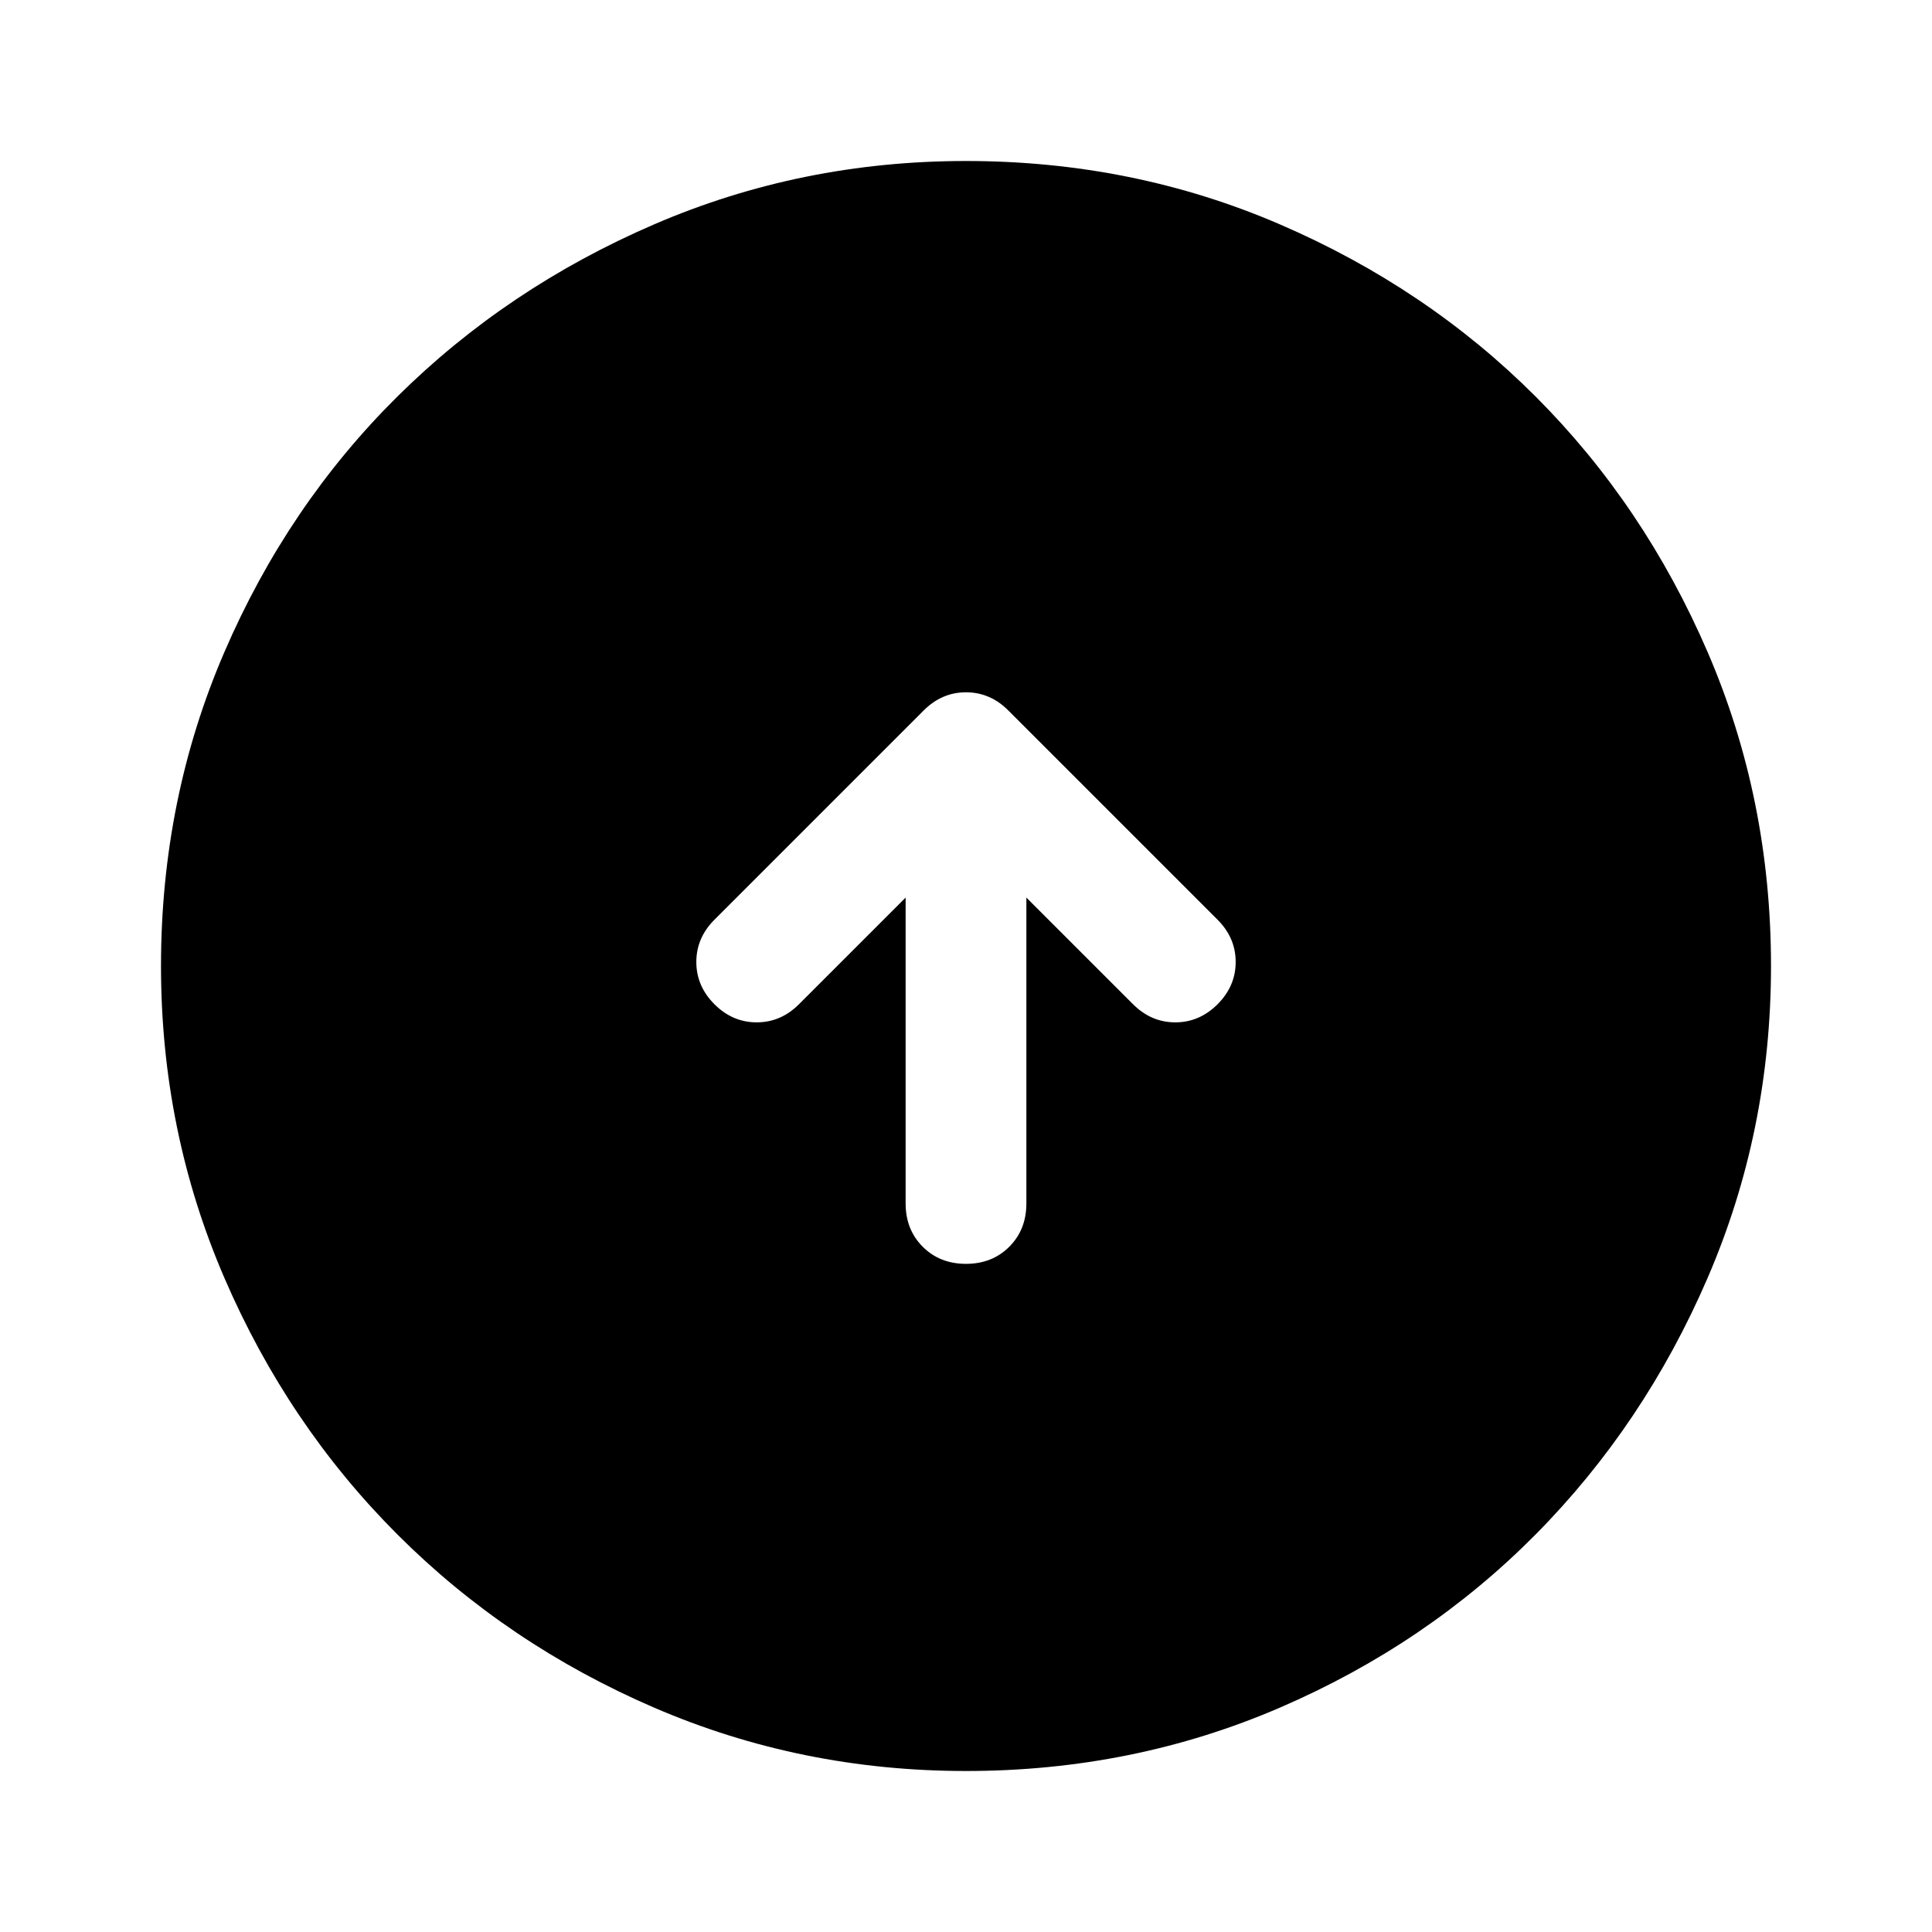 <svg xmlns="http://www.w3.org/2000/svg" width="48" height="48" viewBox="0 -960 960 960" fill="currentColor"><path d="M450-514v152q0 13 8.5 21.5T480-332q13 0 21.5-8.5T510-362v-152l53 53q9 9 21 9t21-9q9-9 9-21t-9-21L501-607q-9-9-21-9t-21 9L355-503q-9 9-9 21t9 21q9 9 21 9t21-9l53-53Zm30 434q-82 0-155-31.5t-127.5-86Q143-252 111.5-325T80-480q0-83 31.5-156t86-127Q252-817 325-848.5T480-880q83 0 156 31.5T763-763q54 54 85.5 127T880-480q0 82-31.5 155T763-197.5q-54 54.5-127 86T480-80Z"/></svg>
